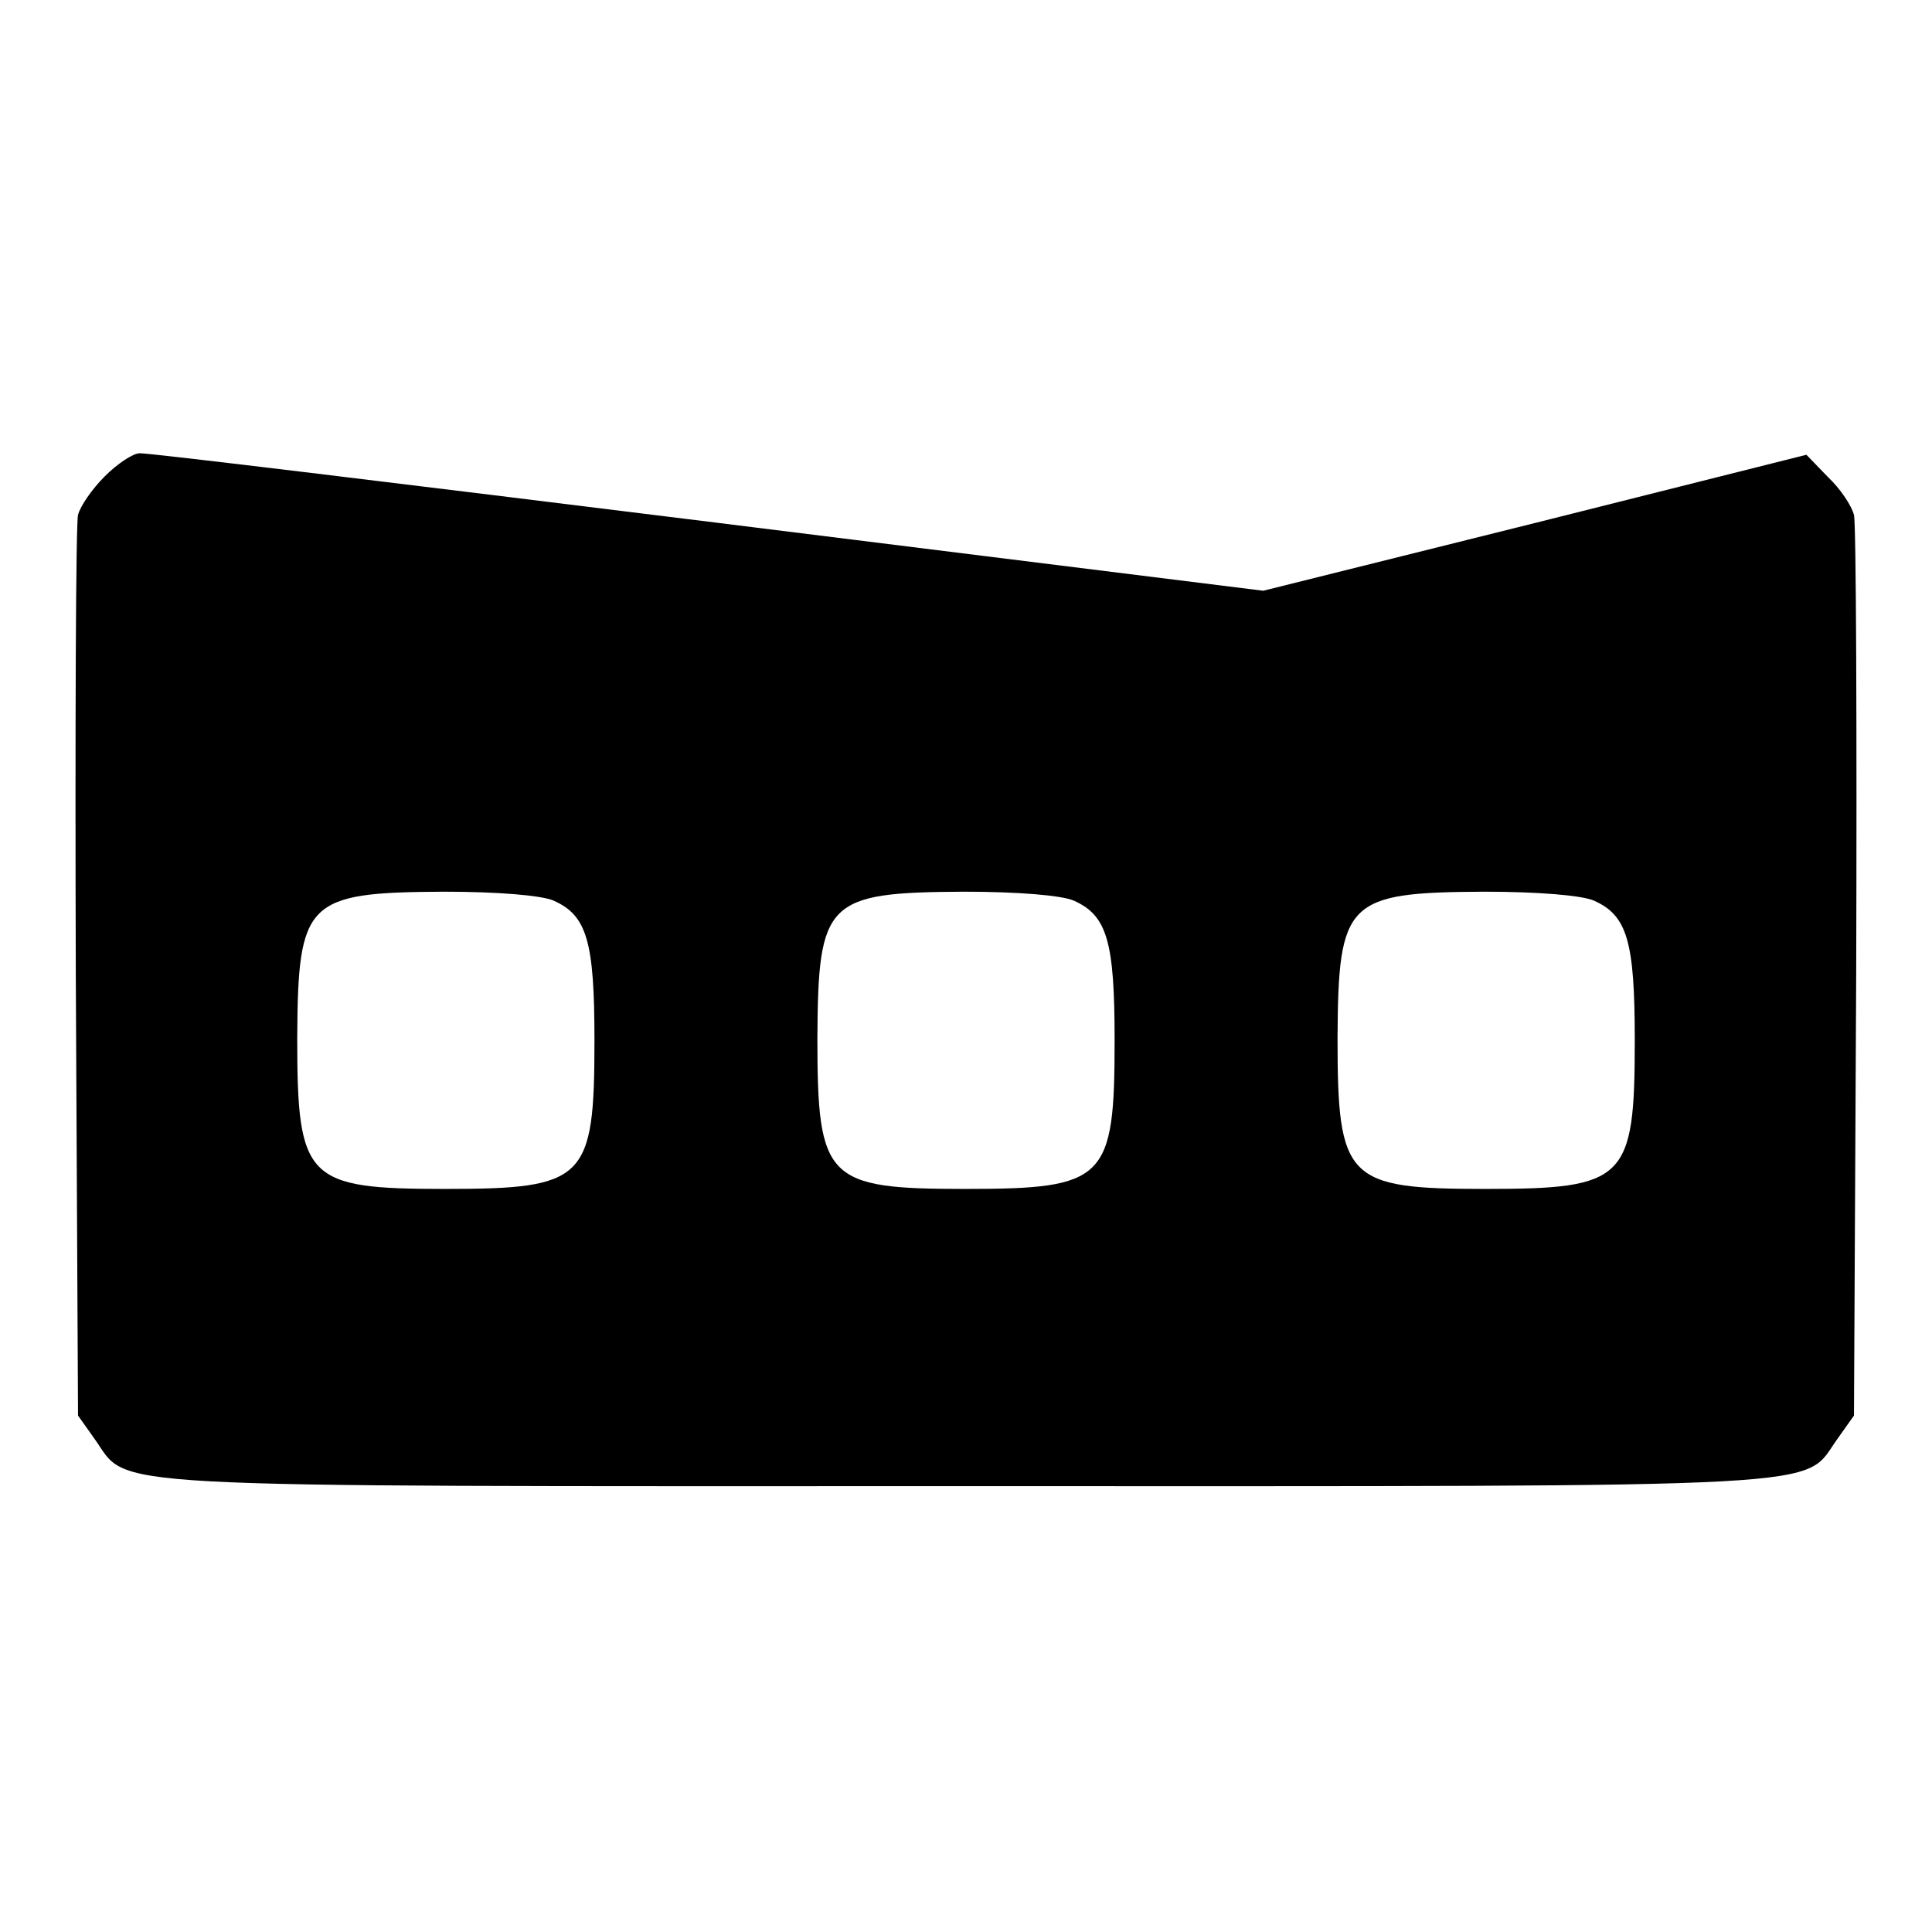 <?xml version="1.0" standalone="no"?>
<!DOCTYPE svg PUBLIC "-//W3C//DTD SVG 20010904//EN"
 "http://www.w3.org/TR/2001/REC-SVG-20010904/DTD/svg10.dtd">
<svg version="1.0" xmlns="http://www.w3.org/2000/svg"
 width="260pt" height="260pt" viewBox="0 0 260 260"
 preserveAspectRatio="xMidYMid meet">
<g transform="translate(0,260) scale(0.1,-0.1)"
fill="#000000" stroke="none">
<path d="M141 1959 c-17 -17 -33 -40 -36 -52 -3 -12 -4 -290 -3 -617 l3 -595
22 -31 c49 -68 -24 -64 1173 -64 1197 0 1124 -4 1173 64 l22 31 3 595 c1 327
0 605 -3 617 -3 12 -18 35 -35 51 l-29 30 -366 -92 -365 -91 -747 93 c-412 51
-756 93 -765 92 -9 0 -30 -14 -47 -31z m604 -571 c45 -20 55 -55 55 -188 0
-188 -12 -200 -201 -200 -187 0 -199 12 -199 203 1 185 12 196 197 197 74 0
132 -5 148 -12z m700 0 c45 -20 55 -55 55 -188 0 -188 -12 -200 -201 -200
-187 0 -199 12 -199 203 1 185 12 196 197 197 74 0 132 -5 148 -12z m700 0
c45 -20 55 -55 55 -188 0 -188 -12 -200 -201 -200 -187 0 -199 12 -199 203 1
185 12 196 197 197 74 0 132 -5 148 -12z"/>
</g>
</svg>
